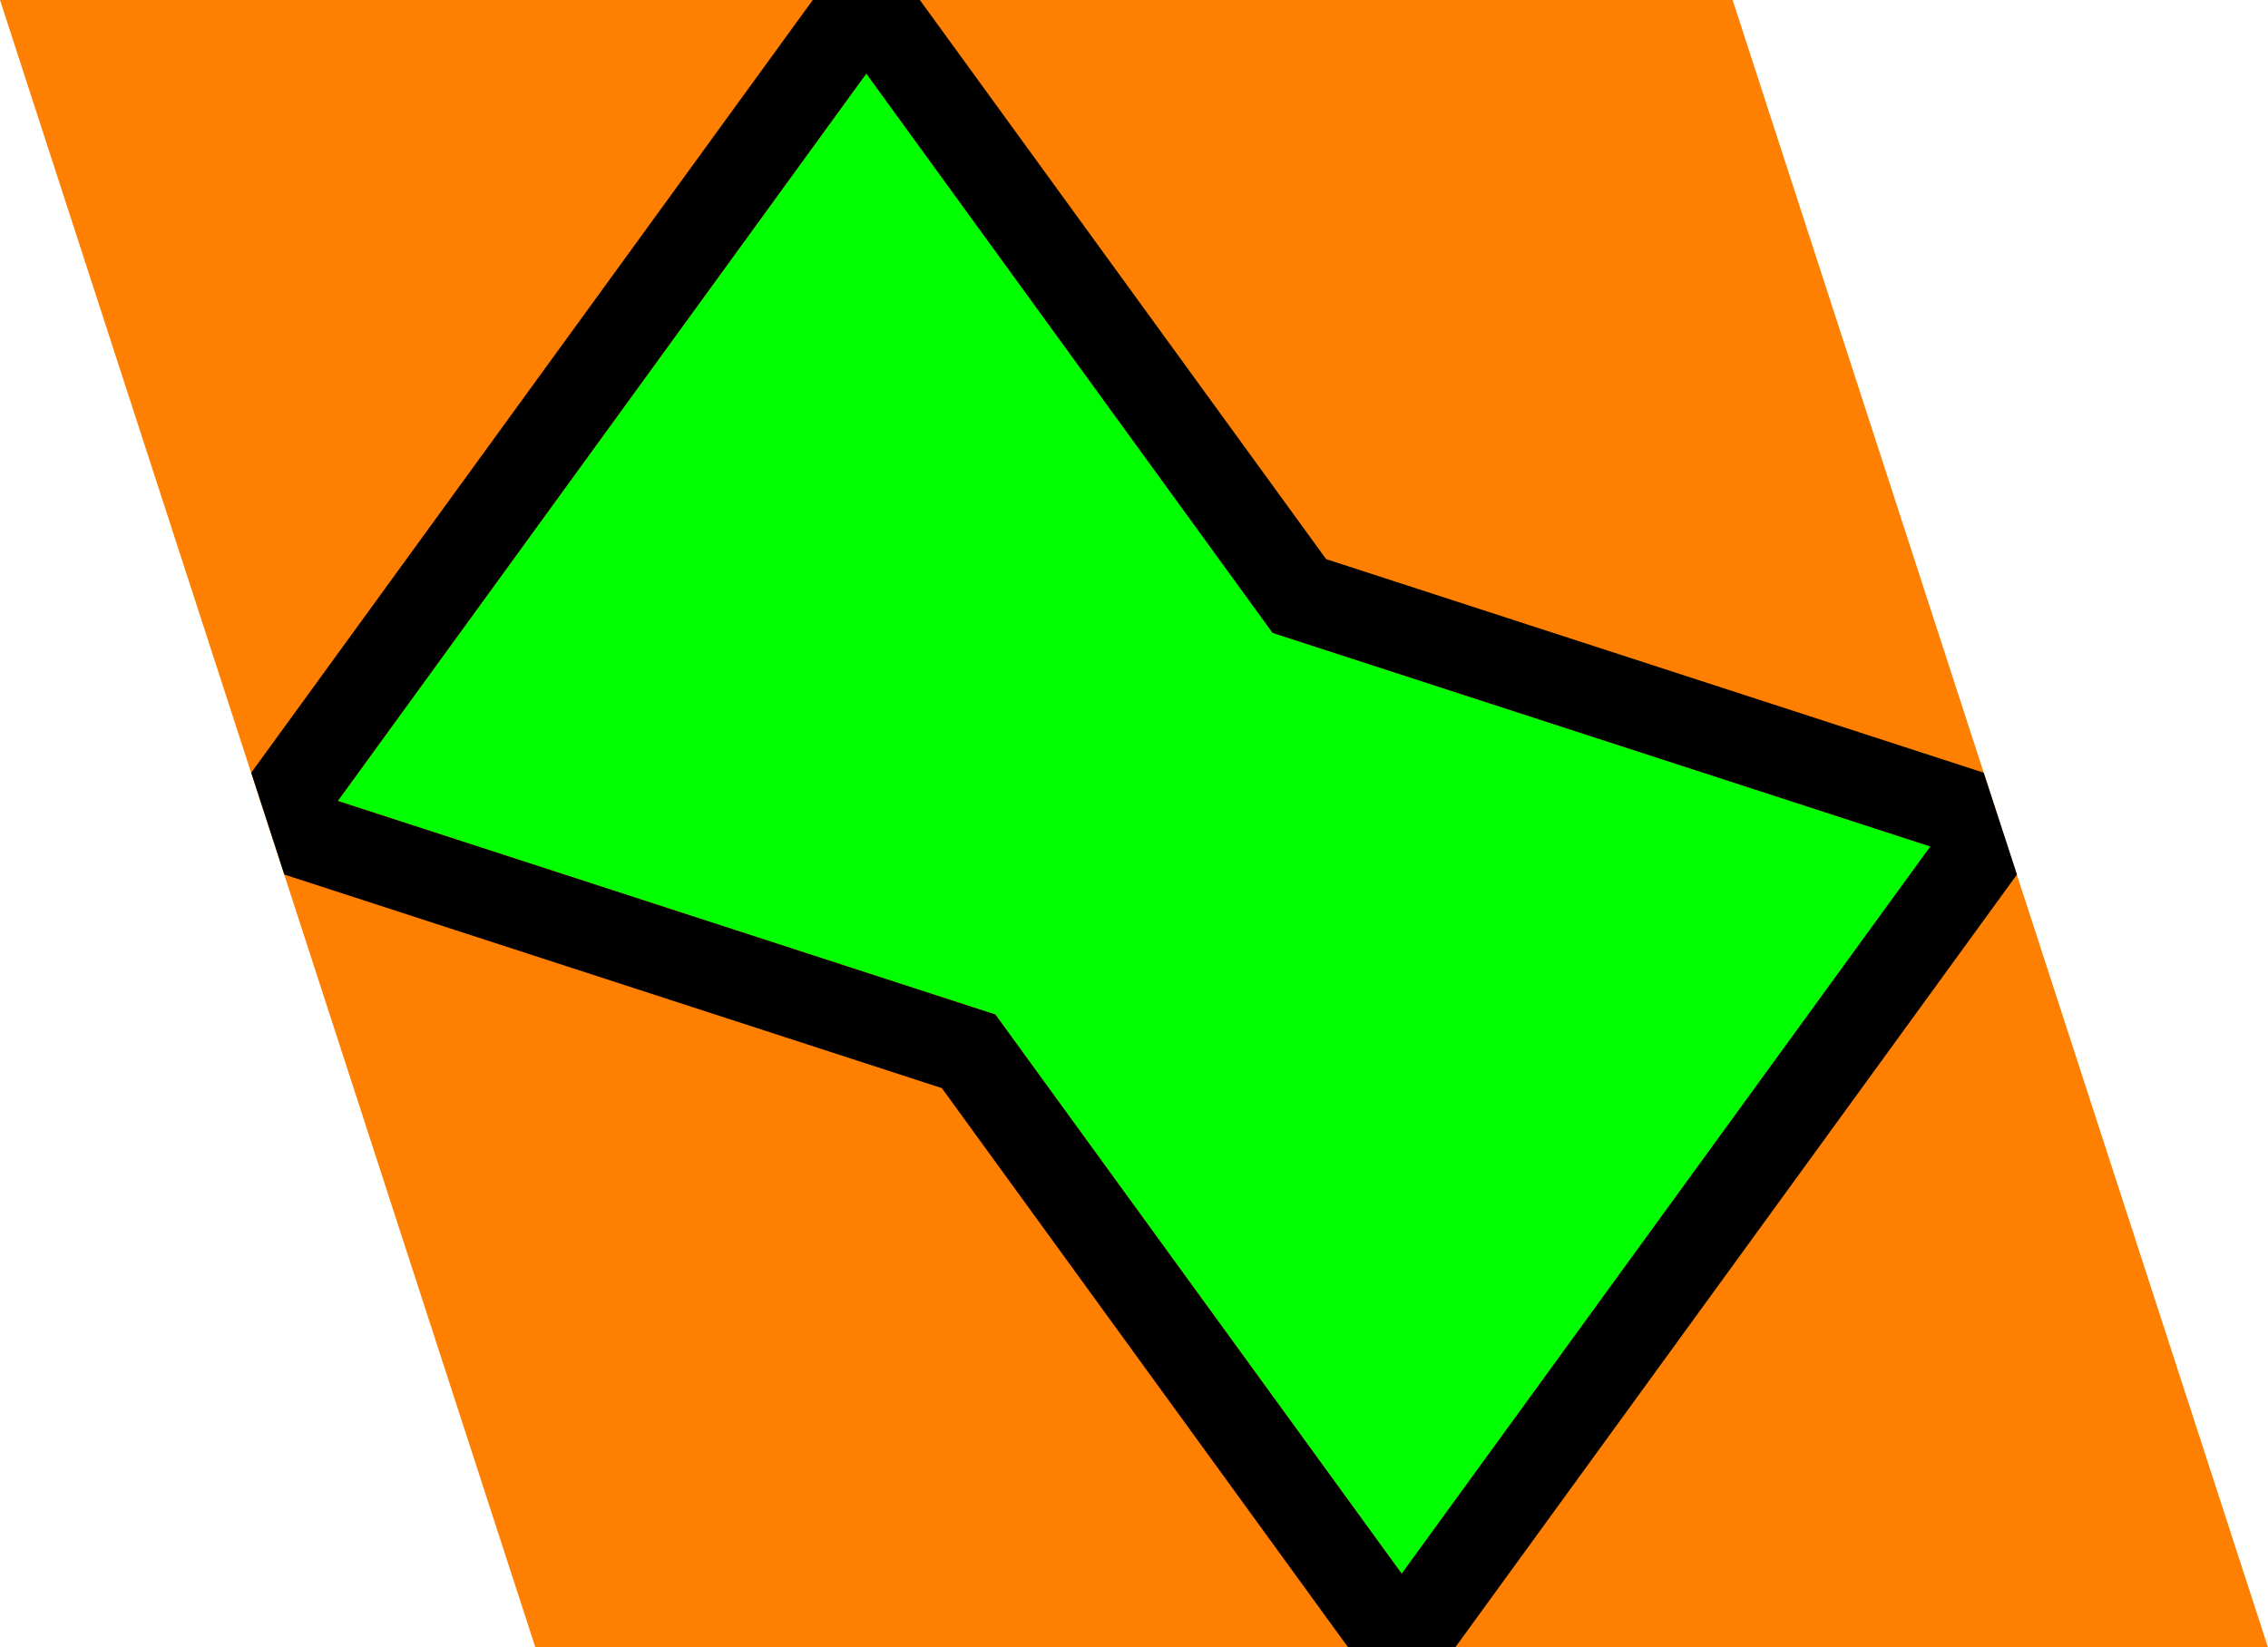 <?xml version="1.0" encoding="UTF-8" standalone="no"?>
<svg
   xmlns:dc="http://purl.org/dc/elements/1.1/"
   xmlns:cc="http://creativecommons.org/ns#"
   xmlns:rdf="http://www.w3.org/1999/02/22-rdf-syntax-ns#"
   xmlns:svg="http://www.w3.org/2000/svg"
   xmlns="http://www.w3.org/2000/svg"
   xmlns:sodipodi="http://sodipodi.sourceforge.net/DTD/sodipodi-0.dtd"
   xmlns:inkscape="http://www.inkscape.org/namespaces/inkscape"
   width="13.09mm"
   height="9.511mm"
   viewBox="0 0 13.09 9.511"
   version="1.1"
   id="svg11"
   sodipodi:docname="torange_straps.svg"
   inkscape:version="1.0.2-2 (e86c870879, 2021-01-15)">
  <defs
     id="defs15" />
  <sodipodi:namedview
     pagecolor="#ffffff"
     bordercolor="#666666"
     borderopacity="1"
     objecttolerance="10"
     gridtolerance="10"
     guidetolerance="10"
     inkscape:pageopacity="0"
     inkscape:pageshadow="2"
     inkscape:window-width="1920"
     inkscape:window-height="1121"
     id="namedview13"
     showgrid="false"
     inkscape:zoom="20.874546"
     inkscape:cx="23.74125"
     inkscape:cy="17.972722"
     inkscape:window-x="-9"
     inkscape:window-y="-9"
     inkscape:window-maximized="1"
     inkscape:current-layer="svg11" />
  <path
     id="Sketch001_w0000"
     d="m 0,0 h 10 l 3.09,9.511 h -10 L 0,0"
     stroke="#000000"
     stroke-width="0.35 px"
     style="fill:#ff8000;fill-opacity:1;fill-rule:evenodd;stroke:none;stroke-width:0.35;stroke-linecap:square;stroke-miterlimit:4;stroke-dasharray:none" />
  <path
     id="Sketch001_w0001"
     d="M 5,0.425 7.345,3.654 11.141,4.887 8.09,9.085 5.745,5.857 1.95,4.624 5,0.425"
     stroke="#000000"
     stroke-width="0.35 px"
     style="fill:#00ff00;fill-opacity:1;fill-rule:evenodd;stroke:none;stroke-width:0.35;stroke-linecap:square;stroke-miterlimit:4;stroke-dasharray:none" />
  <path
     id="path849"
     style="fill:#000000;fill-opacity:1;fill-rule:evenodd;stroke:none;stroke-width:0.35;stroke-linecap:square;stroke-miterlimit:4;stroke-dasharray:none"
     d="M 5,0.425 7.345,3.654 11.141,4.887 8.09,9.085 5.745,5.857 1.95,4.624 5,0.425 M 11.641,5.049 8.399,9.511 H 7.781 L 5.436,6.282 1.641,5.049 1.45,4.461 4.691,0 h 0.618 l 2.345,3.228 3.795,1.233 z" />
</svg>

